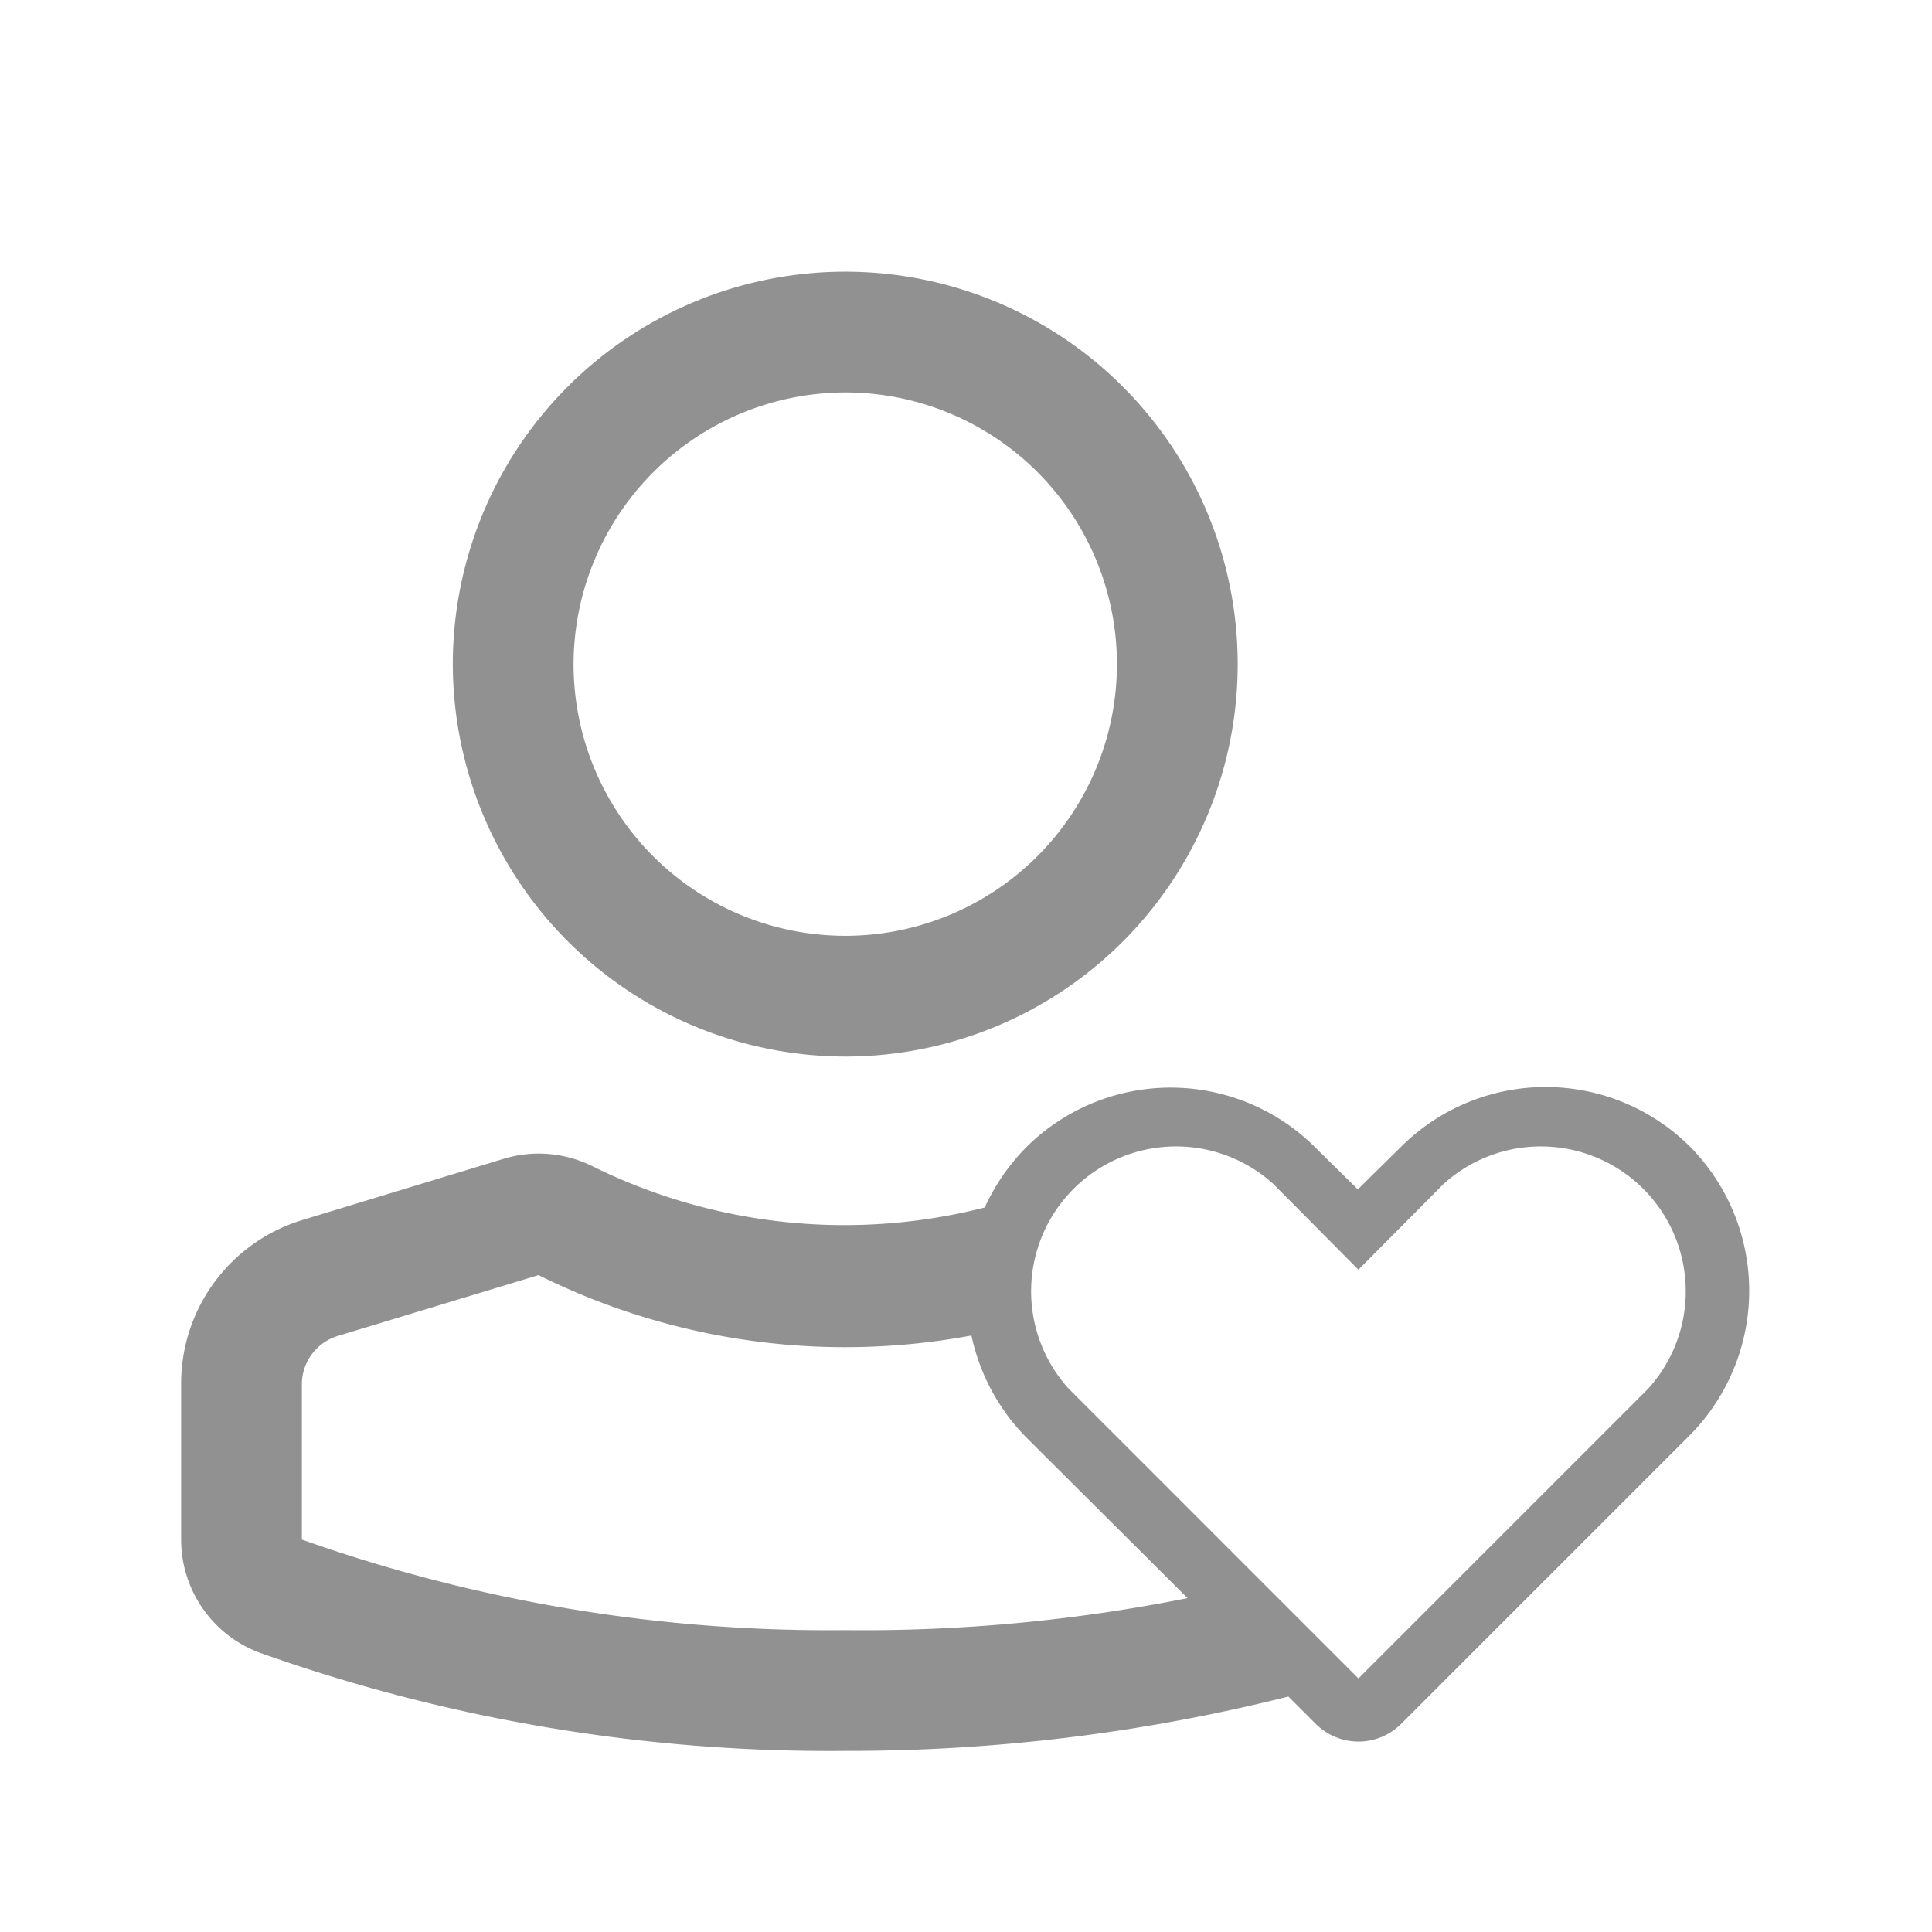 <svg xmlns="http://www.w3.org/2000/svg" viewBox="0 0 32 32"><defs><style>.cls-1{fill:none;}.cls-2{fill:#919191;}</style></defs><title>User_Account_Customer--Passion_32px</title><g id="Square"><rect class="cls-1" width="32" height="32"/></g><g id="Icon"><path class="cls-2" d="M28,19a3.39,3.39,0,0,0-4.8,0l-.71.7-.71-.7A3.39,3.39,0,0,0,17,19a3.47,3.47,0,0,0-.69,1,9.41,9.41,0,0,1-6.49-.68,2,2,0,0,0-1.5-.12L5,20.21A2.83,2.83,0,0,0,3,22.9v2.6a2,2,0,0,0,1.29,1.87A28.14,28.14,0,0,0,14,29a29.91,29.91,0,0,0,7.34-.9l.45.45a1,1,0,0,0,1.42,0l4.8-4.8A3.4,3.4,0,0,0,28,19ZM14,27a26.09,26.09,0,0,1-9-1.5V22.9a.84.84,0,0,1,.62-.78l3.3-1a11.4,11.4,0,0,0,7.17,1,3.42,3.42,0,0,0,.9,1.68l2.68,2.67A27.42,27.42,0,0,1,14,27Zm13.3-4-4.8,4.8L17.7,23a2.4,2.4,0,0,1,3.39-3.39l1.41,1.42,1.41-1.42A2.4,2.4,0,0,1,27.3,23Z"/><path class="cls-2" d="M14,17.5A6.5,6.5,0,1,0,7.5,11,6.51,6.51,0,0,0,14,17.5Zm0-11A4.5,4.5,0,1,1,9.5,11,4.51,4.51,0,0,1,14,6.5Z"/></g></svg>